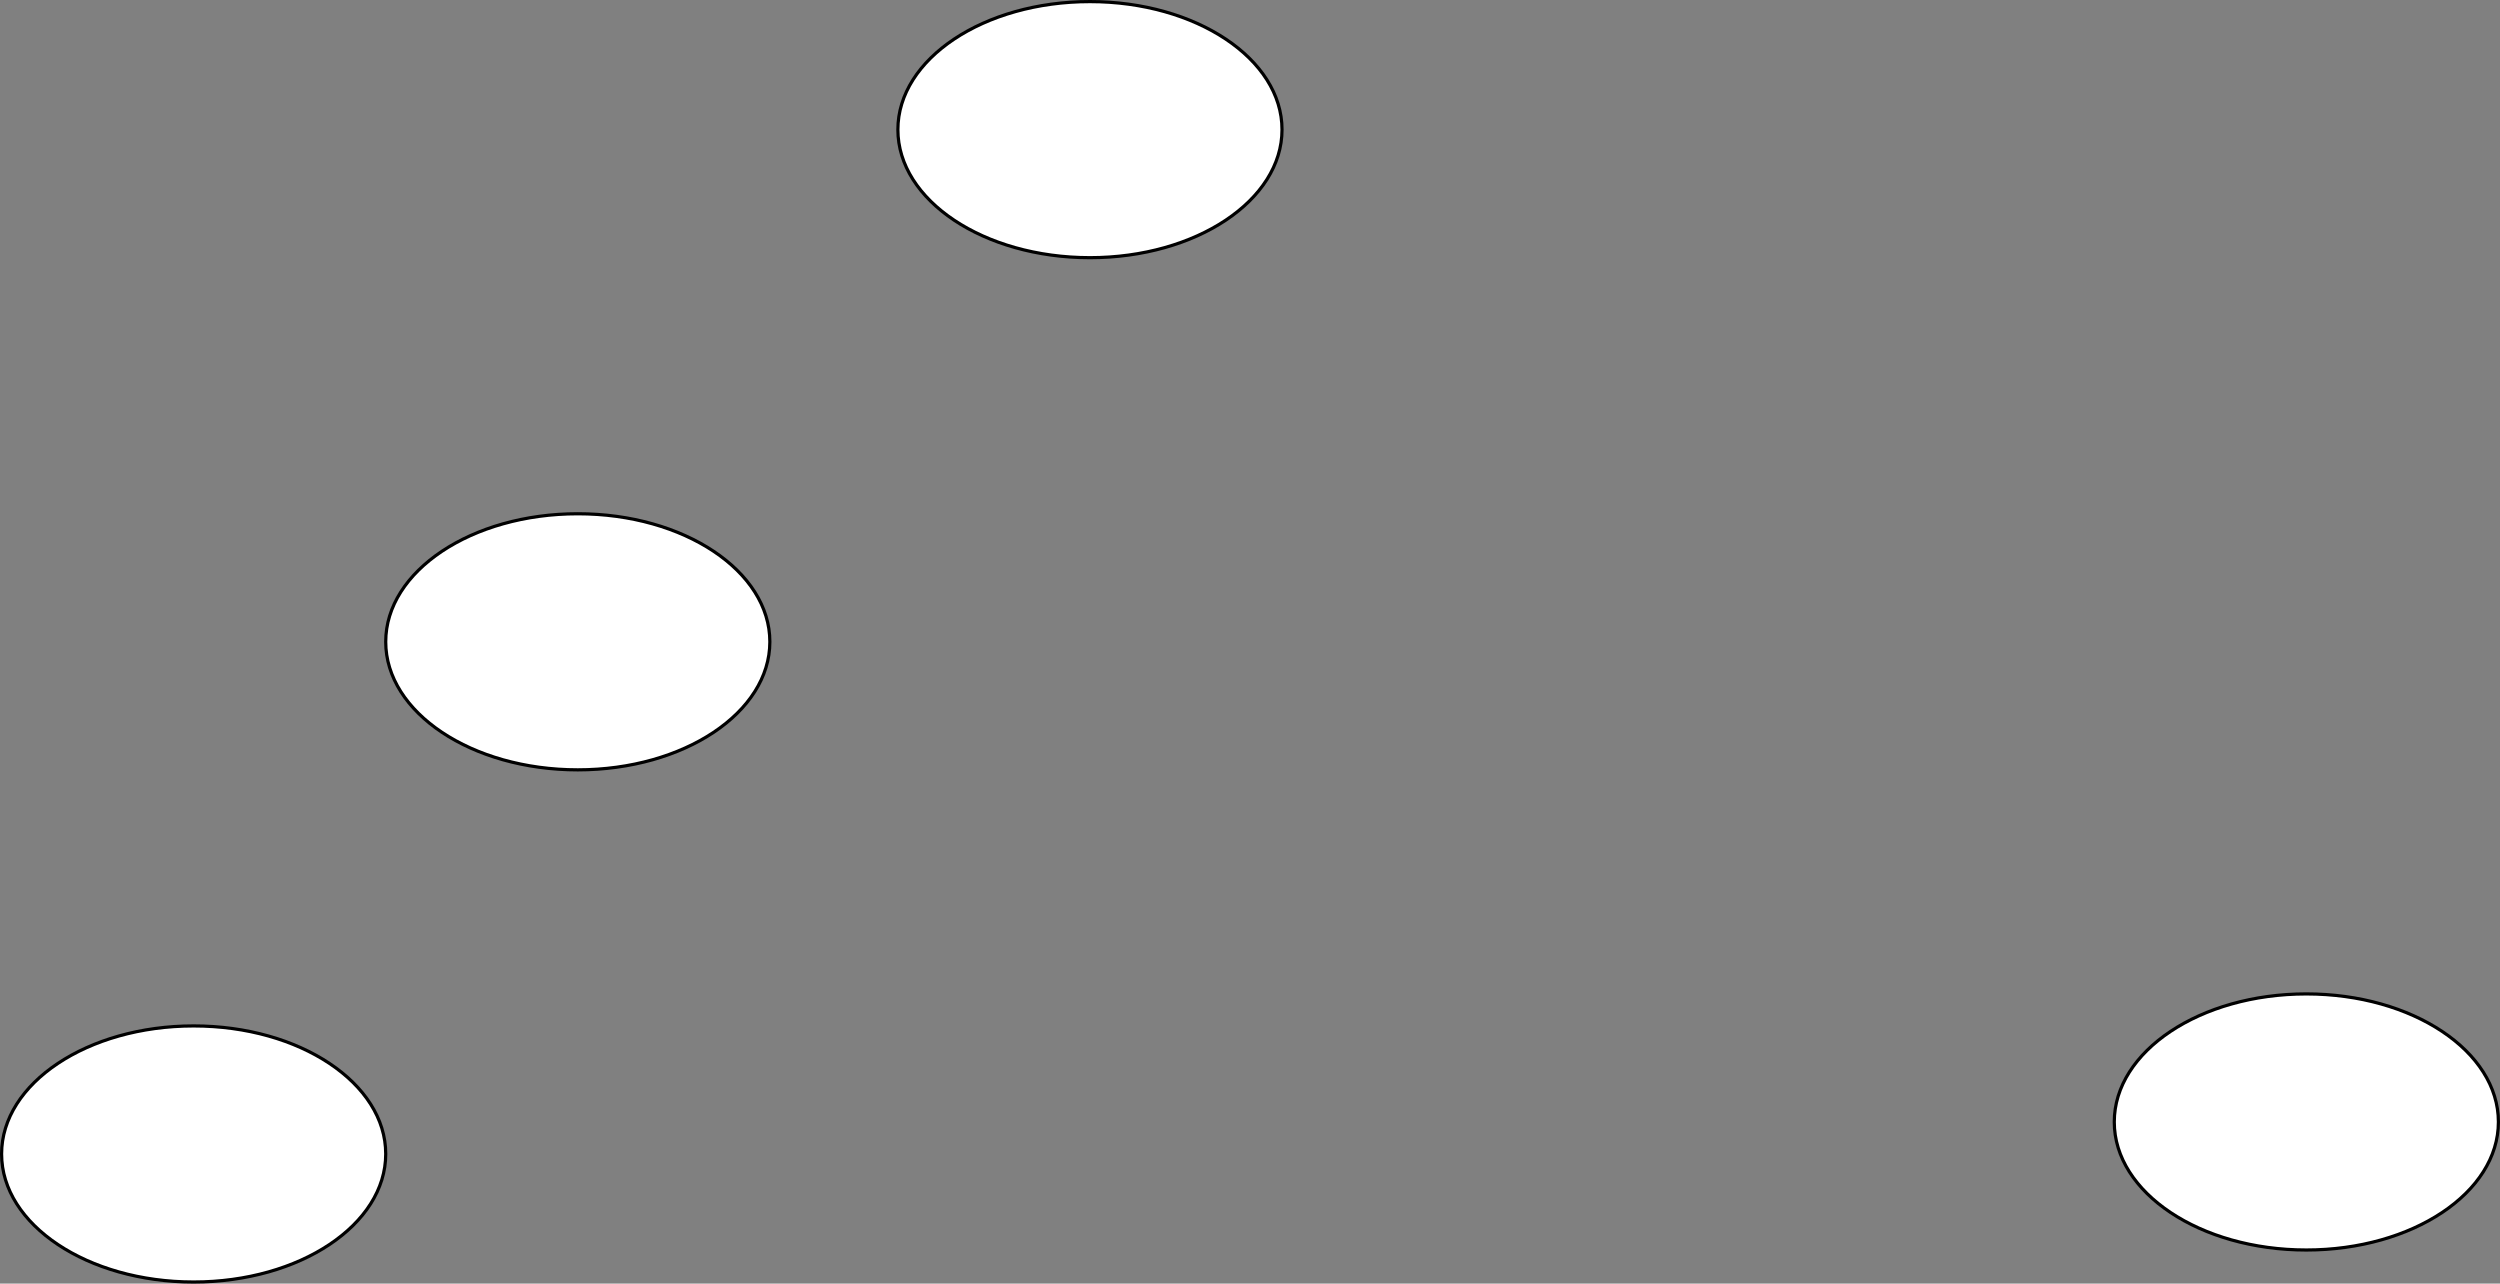 <?xml version="1.0" encoding="UTF-8"?>
<!DOCTYPE svg PUBLIC "-//W3C//DTD SVG 1.1//EN" "http://www.w3.org/Graphics/SVG/1.1/DTD/svg11.dtd">
<svg xmlns="http://www.w3.org/2000/svg" xmlns:xlink="http://www.w3.org/1999/xlink" version="1.1" width="781px" height="401px" viewBox="-0.5 -0.5 781 401" content="&lt;mxfile host=&quot;app.diagrams.net&quot; modified=&quot;2021-04-29T17:44:03.237Z&quot; agent=&quot;5.0 (X11; Linux x86_64) AppleWebKit/537.36 (KHTML, like Gecko) Chrome/90.0.443.93 Safari/537.36&quot; etag=&quot;wWnOhhoOB4yIanQuIdzN&quot; version=&quot;14.6.6&quot; type=&quot;github&quot;&gt;&lt;diagram id=&quot;uUUSJsalyCbWoxh345sE&quot; name=&quot;Page-1&quot;&gt;zZVBT4MwFIB/DUcToLi569hkBz2YmZh4q/BGG8vKuk7Yfr1FXoFKTPRgxon2e4/X168NeCQu6kTRkj3KDIQX+lntkZUXhkEwi8yjIeeW3C7mLcgVzzCpB1t+AYQ+0hPP4OgkaimF5qULU7nfQ6odRpWSlZu2k8JdtaQ5jMA2pWJMX3imGdKZ7/eBDfCc4dILGyioTUZwZDST1QCRtUdiJaVuR0Udg2jkWS/te/c/RLvGFOz1b16ID3B5mi/zjVq9RQ/P76+HPLnBKh9UnHDD2Kw+WwOmipFtJsuKcQ3bkqZNpDLnbRjThTCzwAzHDdnqoDTUA4QNJiAL0OpsUjBKrCy8LYGdVwP3lrGB9jtkFI8770r3RswApfxBUDgtQebiOYK6jV9NEJmWoLnvCorItQVF0xIUffMT/Z8fM+0/b1+xwU+CrD8B&lt;/diagram&gt;&lt;/mxfile&gt;" resource="https://app.diagrams.net/index.html#Hmikee-AI%2FData-Structures-and-Algorithms%2Fmain%2FUntitled%20Diagram.svg"><rect x="-0.5" y="-0.5" width="781" height="401" fill="#808080" stroke="none"/><defs/><g><ellipse cx="340" cy="40" rx="60" ry="40" fill="#ffffff" stroke="#000000" pointer-events="all"/><ellipse cx="180" cy="200" rx="60" ry="40" fill="#ffffff" stroke="#000000" pointer-events="all"/><ellipse cx="720" cy="350" rx="60" ry="40" fill="#ffffff" stroke="#000000" pointer-events="all"/><ellipse cx="60" cy="360" rx="60" ry="40" fill="#ffffff" stroke="#000000" pointer-events="all"/></g></svg>